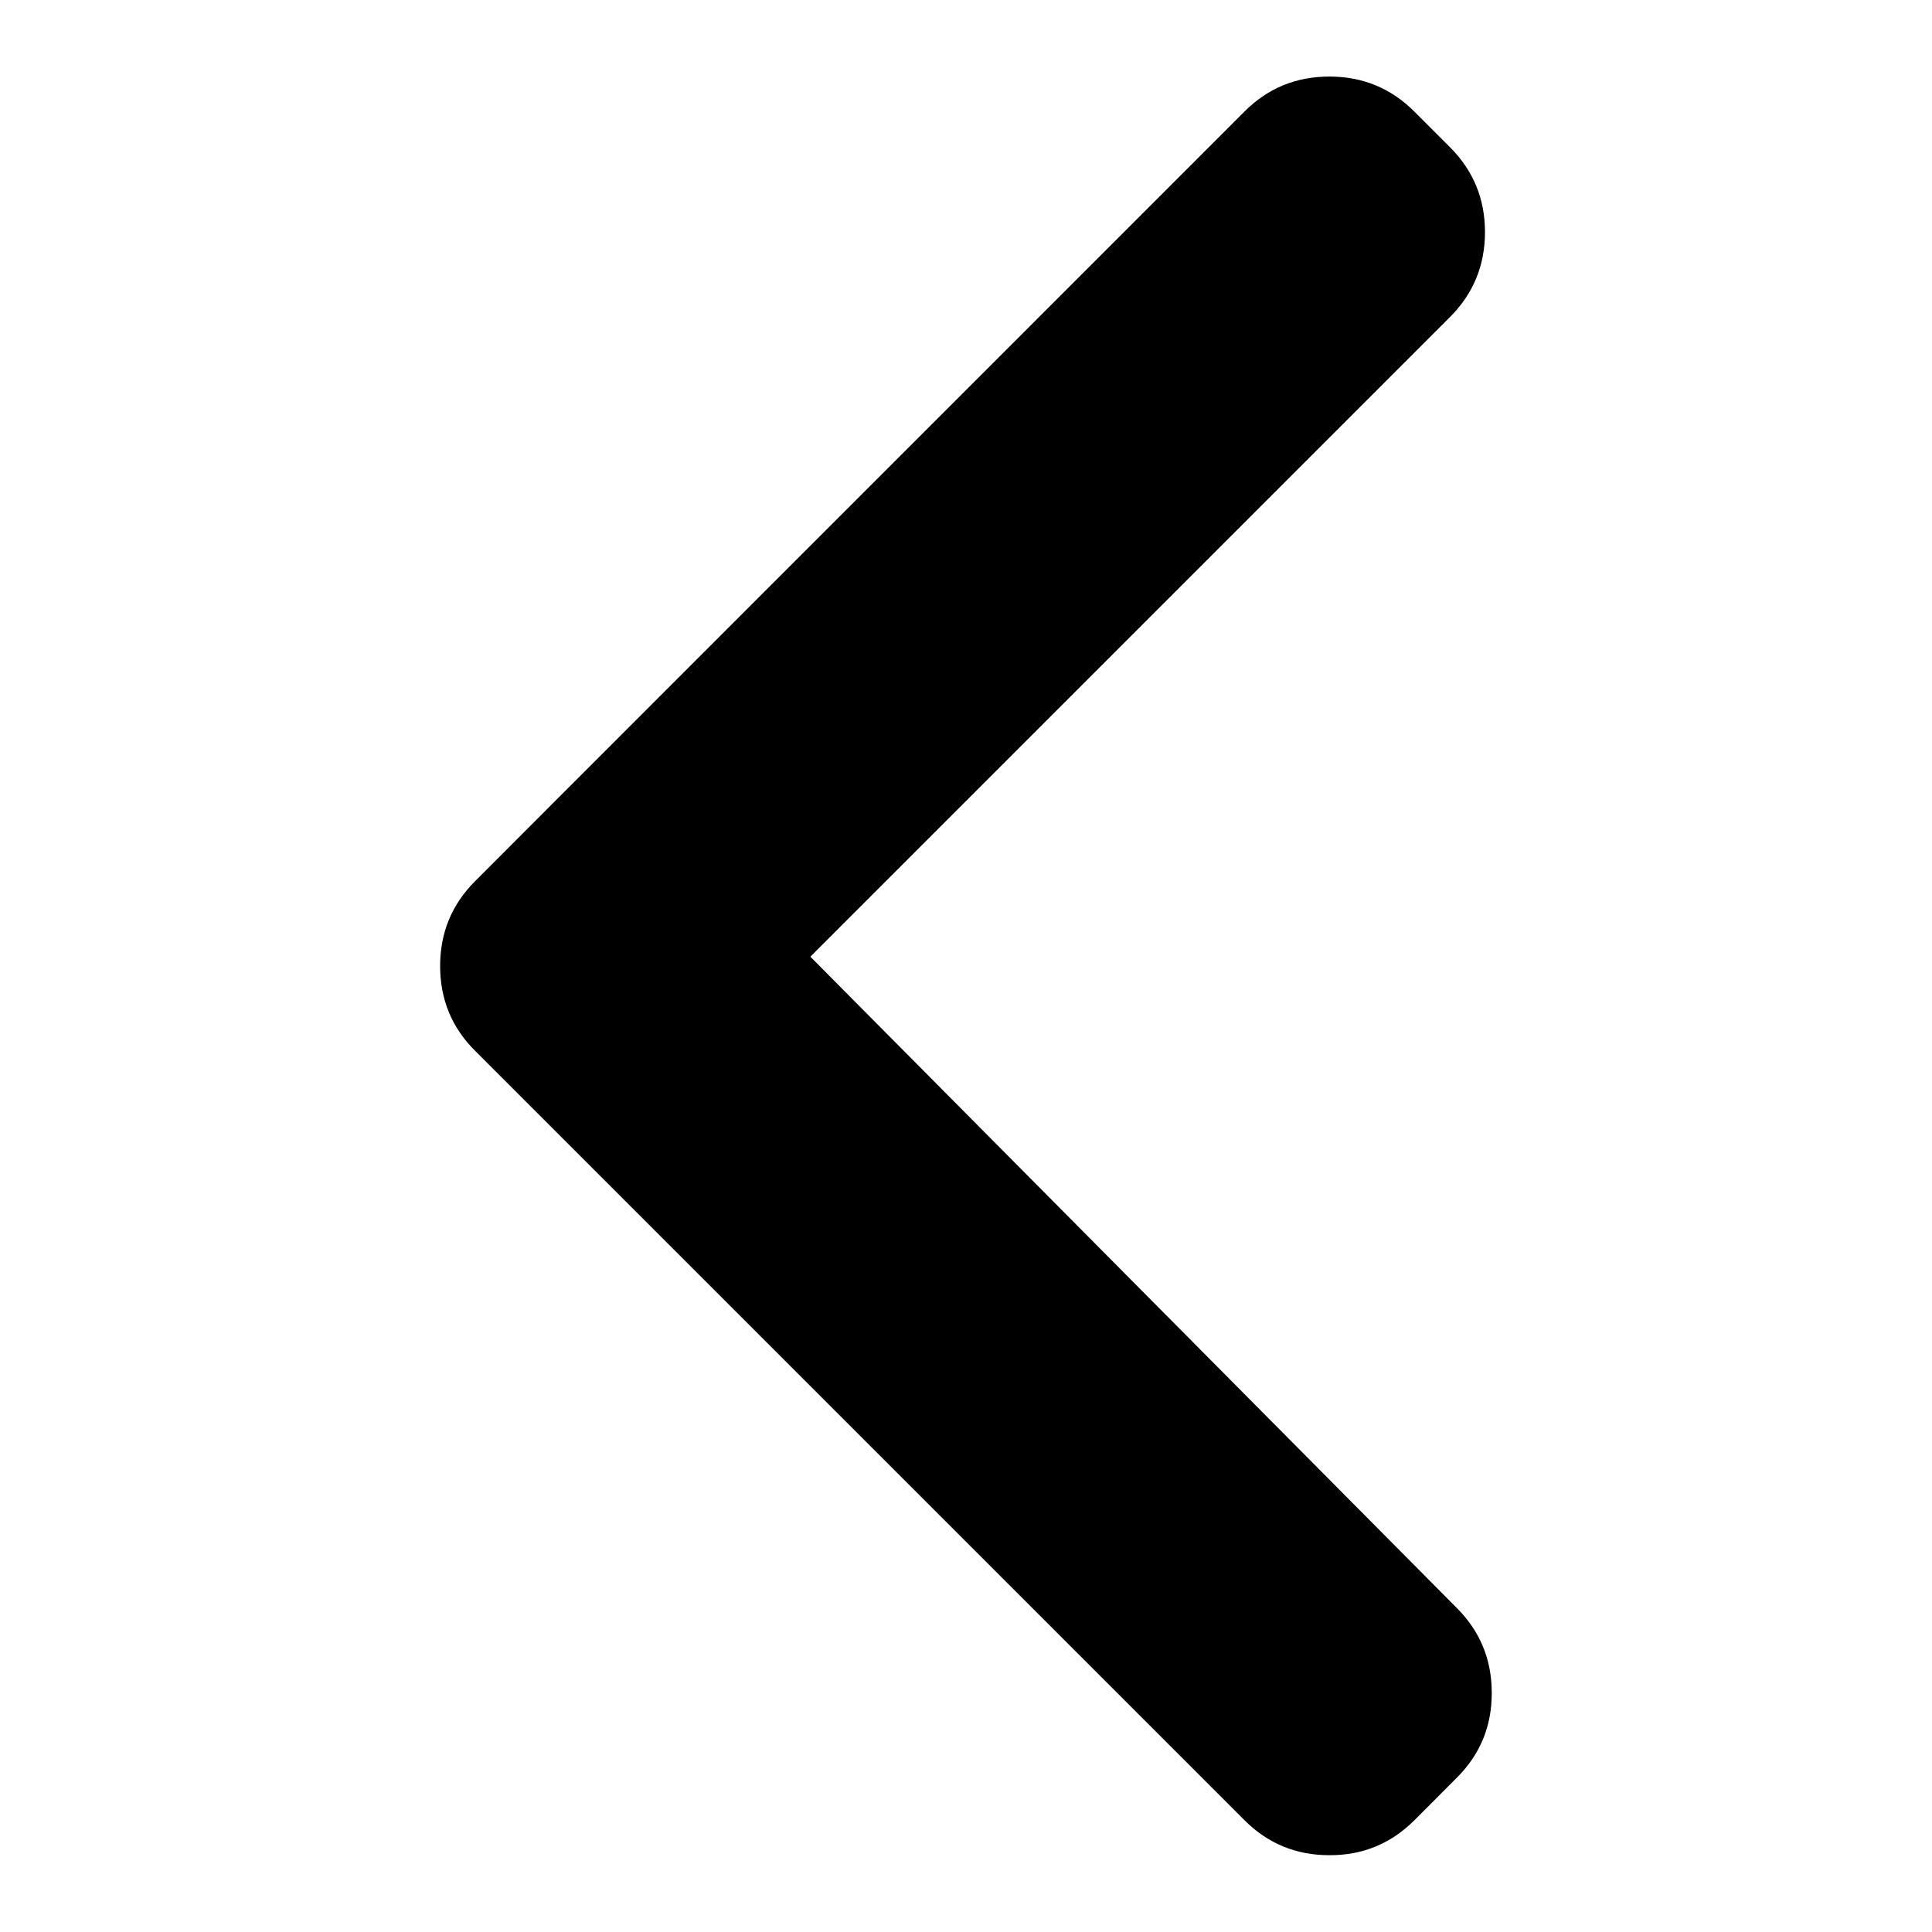 <?xml version="1.0" encoding="iso-8859-1"?>
<!-- Generator: Adobe Illustrator 19.1.0, SVG Export Plug-In . SVG Version: 6.00 Build 0)  -->
<svg version="1.1" xmlns="http://www.w3.org/2000/svg" xmlns:xlink="http://www.w3.org/1999/xlink" x="0px" y="0px"
	 viewBox="0 0 16 16" style="enable-background:new 0 0 16 16;" xml:space="preserve">
<g id="tag">
</g>
<g id="trigger">
</g>
<g id="options">
</g>
<g id="edit">
</g>
<g id="del">
</g>
<g id="home">
</g>
<g id="logout">
</g>
<g id="profile">
</g>
<g id="copy">
</g>
<g id="_x28__x3F__x29_">
</g>
<g id="_x28__x3F__x29__over">
</g>
<g id="_x28_x_x29_">
</g>
<g id="x">
</g>
<g id="menu">
</g>
<g id="_x3E__x3E_">
</g>
<g id="_x3E_">
</g>
<g id="Layer_22">
</g>
<g id="Layer_17">
</g>
<g id="Layer_18">
</g>
<g id="Layer_19">
</g>
<g id="Layer_23">
</g>
<g id="Layer_20">
</g>
<g id="Layer_21">
</g>
<g id="Layer_25">
</g>
<g id="Layer_24">
</g>
<g id="Layer_26">
	<g>
		<path d="M11.712,15.076l0.354-0.355c0.192-0.192,0.289-0.426,0.288-0.702c0-0.276-0.097-0.51-0.29-0.703L6.711,7.923l5.298-5.298
			c0.192-0.193,0.289-0.427,0.289-0.703c0-0.276-0.097-0.51-0.29-0.703l-0.295-0.295c-0.193-0.193-0.427-0.29-0.703-0.29
			c-0.276,0-0.51,0.096-0.702,0.288L4.63,6.601L3.934,7.298C3.741,7.491,3.645,7.725,3.645,8c0,0.276,0.096,0.51,0.29,0.703
			l0.699,0.699l5.672,5.672c0.193,0.193,0.427,0.29,0.703,0.29C11.285,15.365,11.519,15.268,11.712,15.076L11.712,15.076z
			 M11.712,15.076"/>
	</g>
</g>
<g id="Layer_27">
</g>
</svg>
